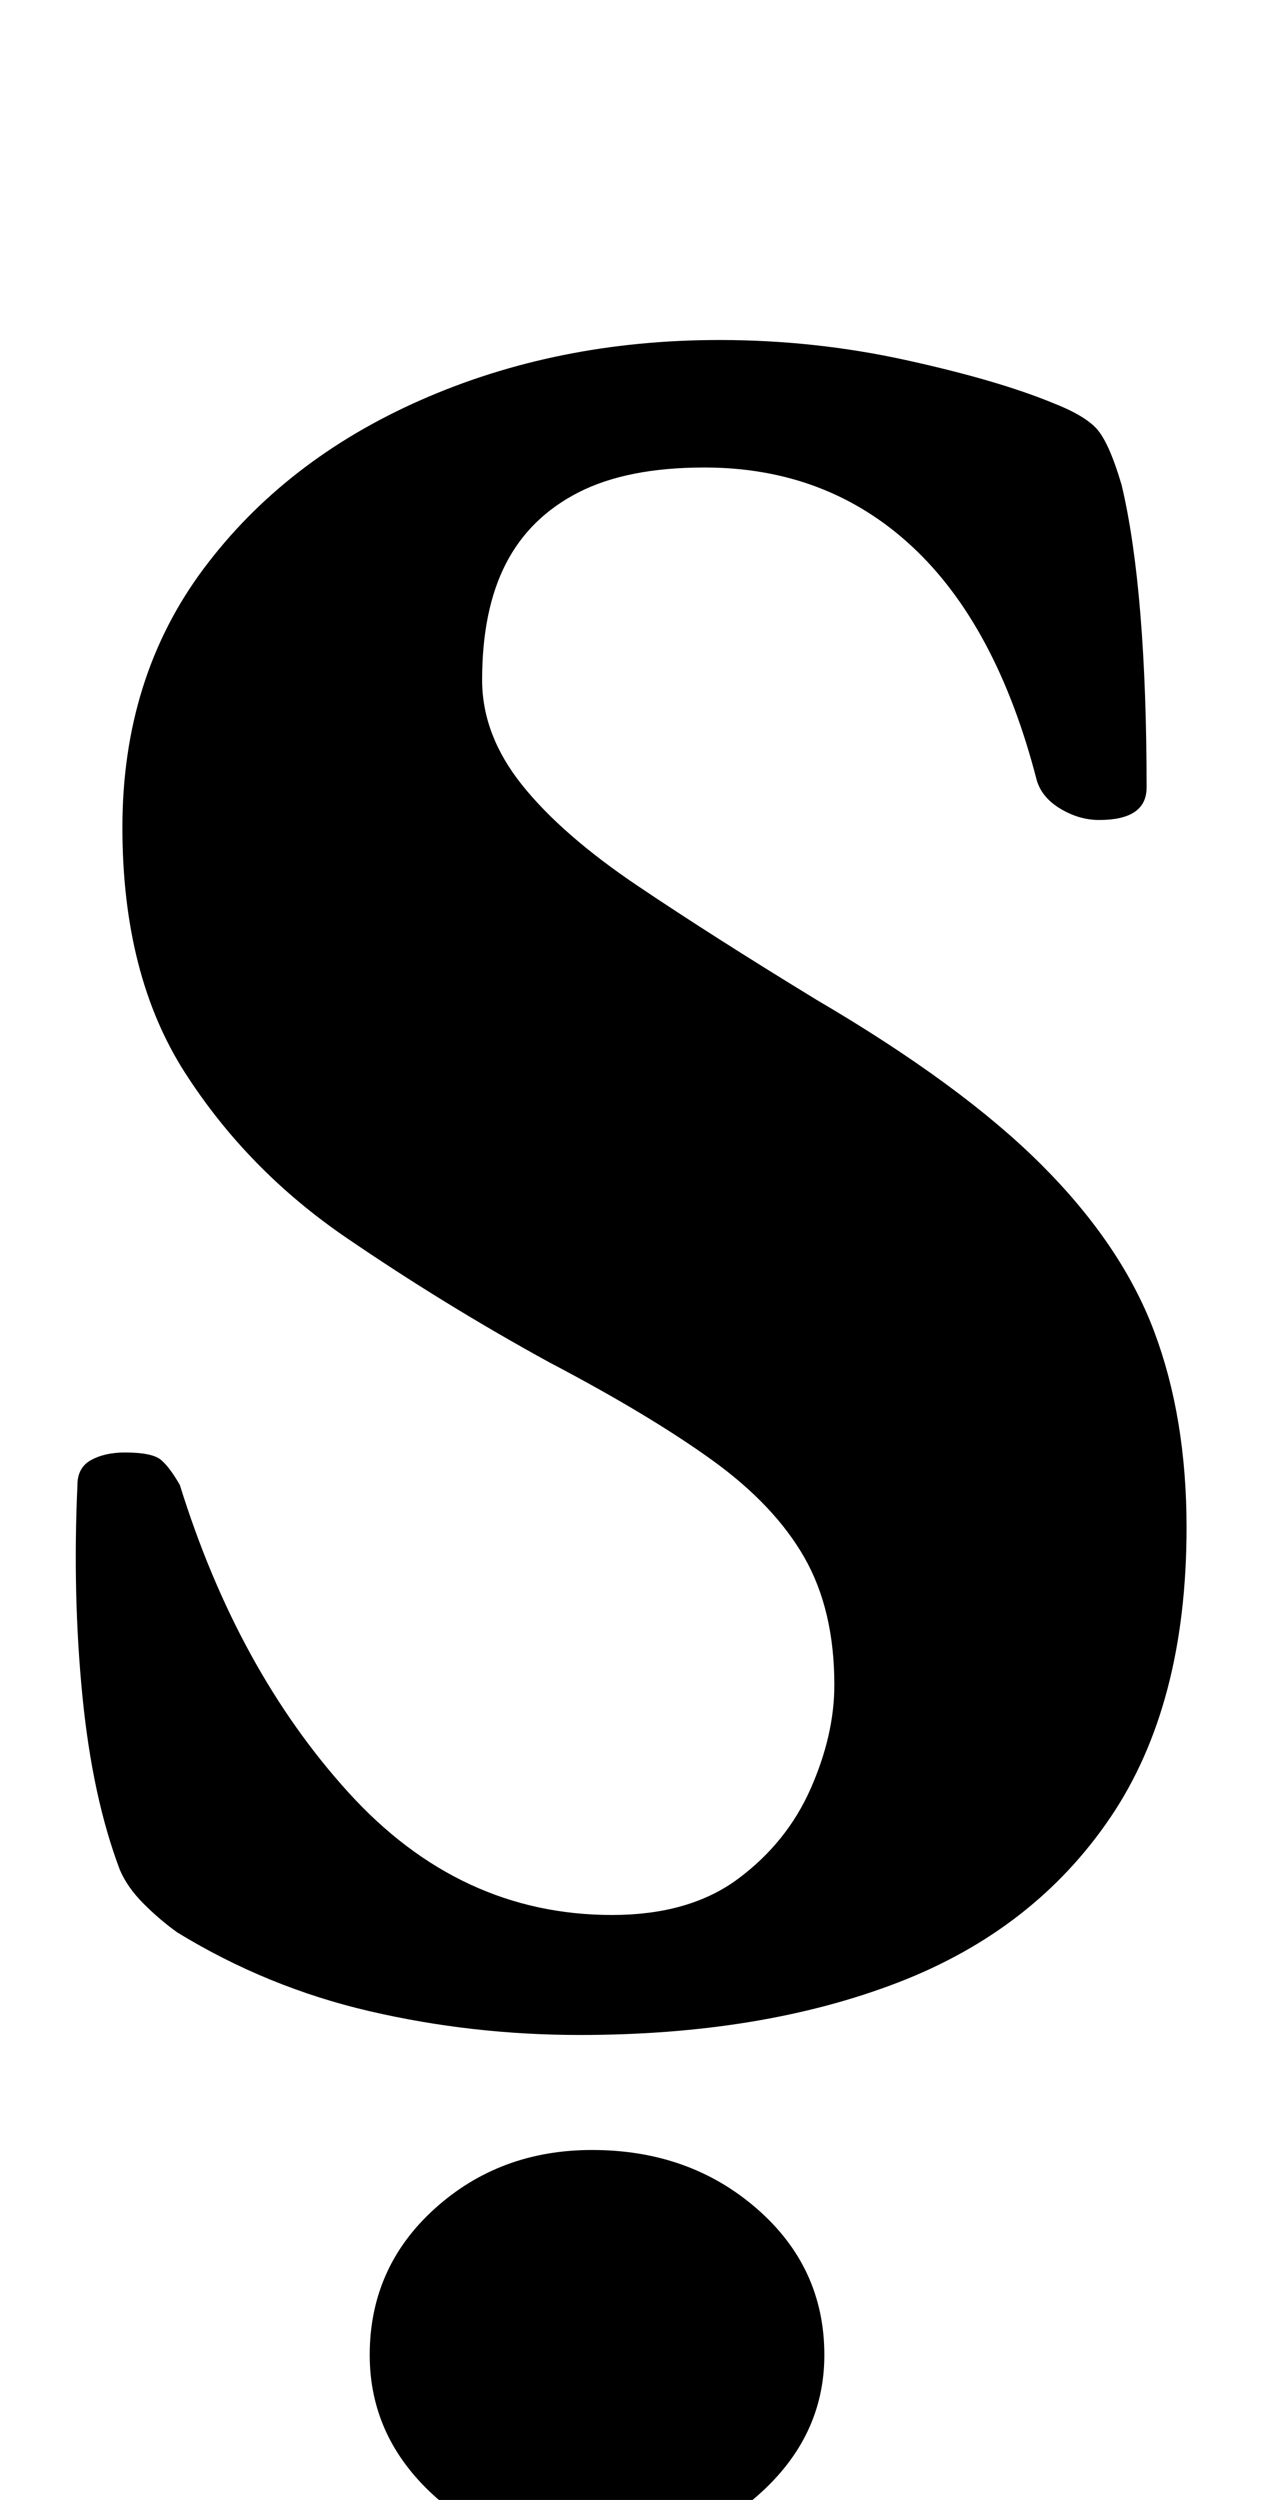 <?xml version="1.0" standalone="no"?>
<!DOCTYPE svg PUBLIC "-//W3C//DTD SVG 1.1//EN" "http://www.w3.org/Graphics/SVG/1.1/DTD/svg11.dtd" >
<svg xmlns="http://www.w3.org/2000/svg" xmlns:xlink="http://www.w3.org/1999/xlink" version="1.1" viewBox="-10 0 510 1000">
  <g transform="matrix(1 0 0 -1 0 800)">
   <path fill="currentColor"
d="M222 -14q-43 0 -84 9.5t-77 31.5q-7 5 -13.5 11.5t-9.5 13.5q-11 29 -15 69.5t-2 84.5q0 7 5.5 10t13.5 3q11 0 14.5 -3t7.5 -10q23 -74 67.5 -123t105.5 -49q31 0 50.5 14.5t29 36t9.5 41.5q0 30 -12 51t-37 39t-65 39q-42 23 -81.5 50t-64.5 66t-25 98q0 60 32.5 103.5
t87 67.5t119.5 24q38 0 74.5 -8t58.5 -17q13 -5 18 -10.5t10 -22.5q5 -21 7.5 -51.5t2.5 -69.5q0 -13 -19 -13q-8 0 -15.5 4.5t-9.5 11.5q-16 62 -50 93.5t-83 31.5q-31 0 -50.5 -10t-29 -28.5t-9.5 -46.5q0 -22 16 -42t46.5 -40.5t71.5 -45.5q58 -34 90 -66t45 -66.5
t13 -78.5q0 -71 -30.5 -116t-85 -66t-127.5 -21zM227 -222q-37 0 -63 23.5t-26 56.5q0 35 26 58.5t63 23.5q39 0 66 -23.5t27 -58.5q0 -33 -27 -56.5t-66 -23.5z" />
  </g>

</svg>
